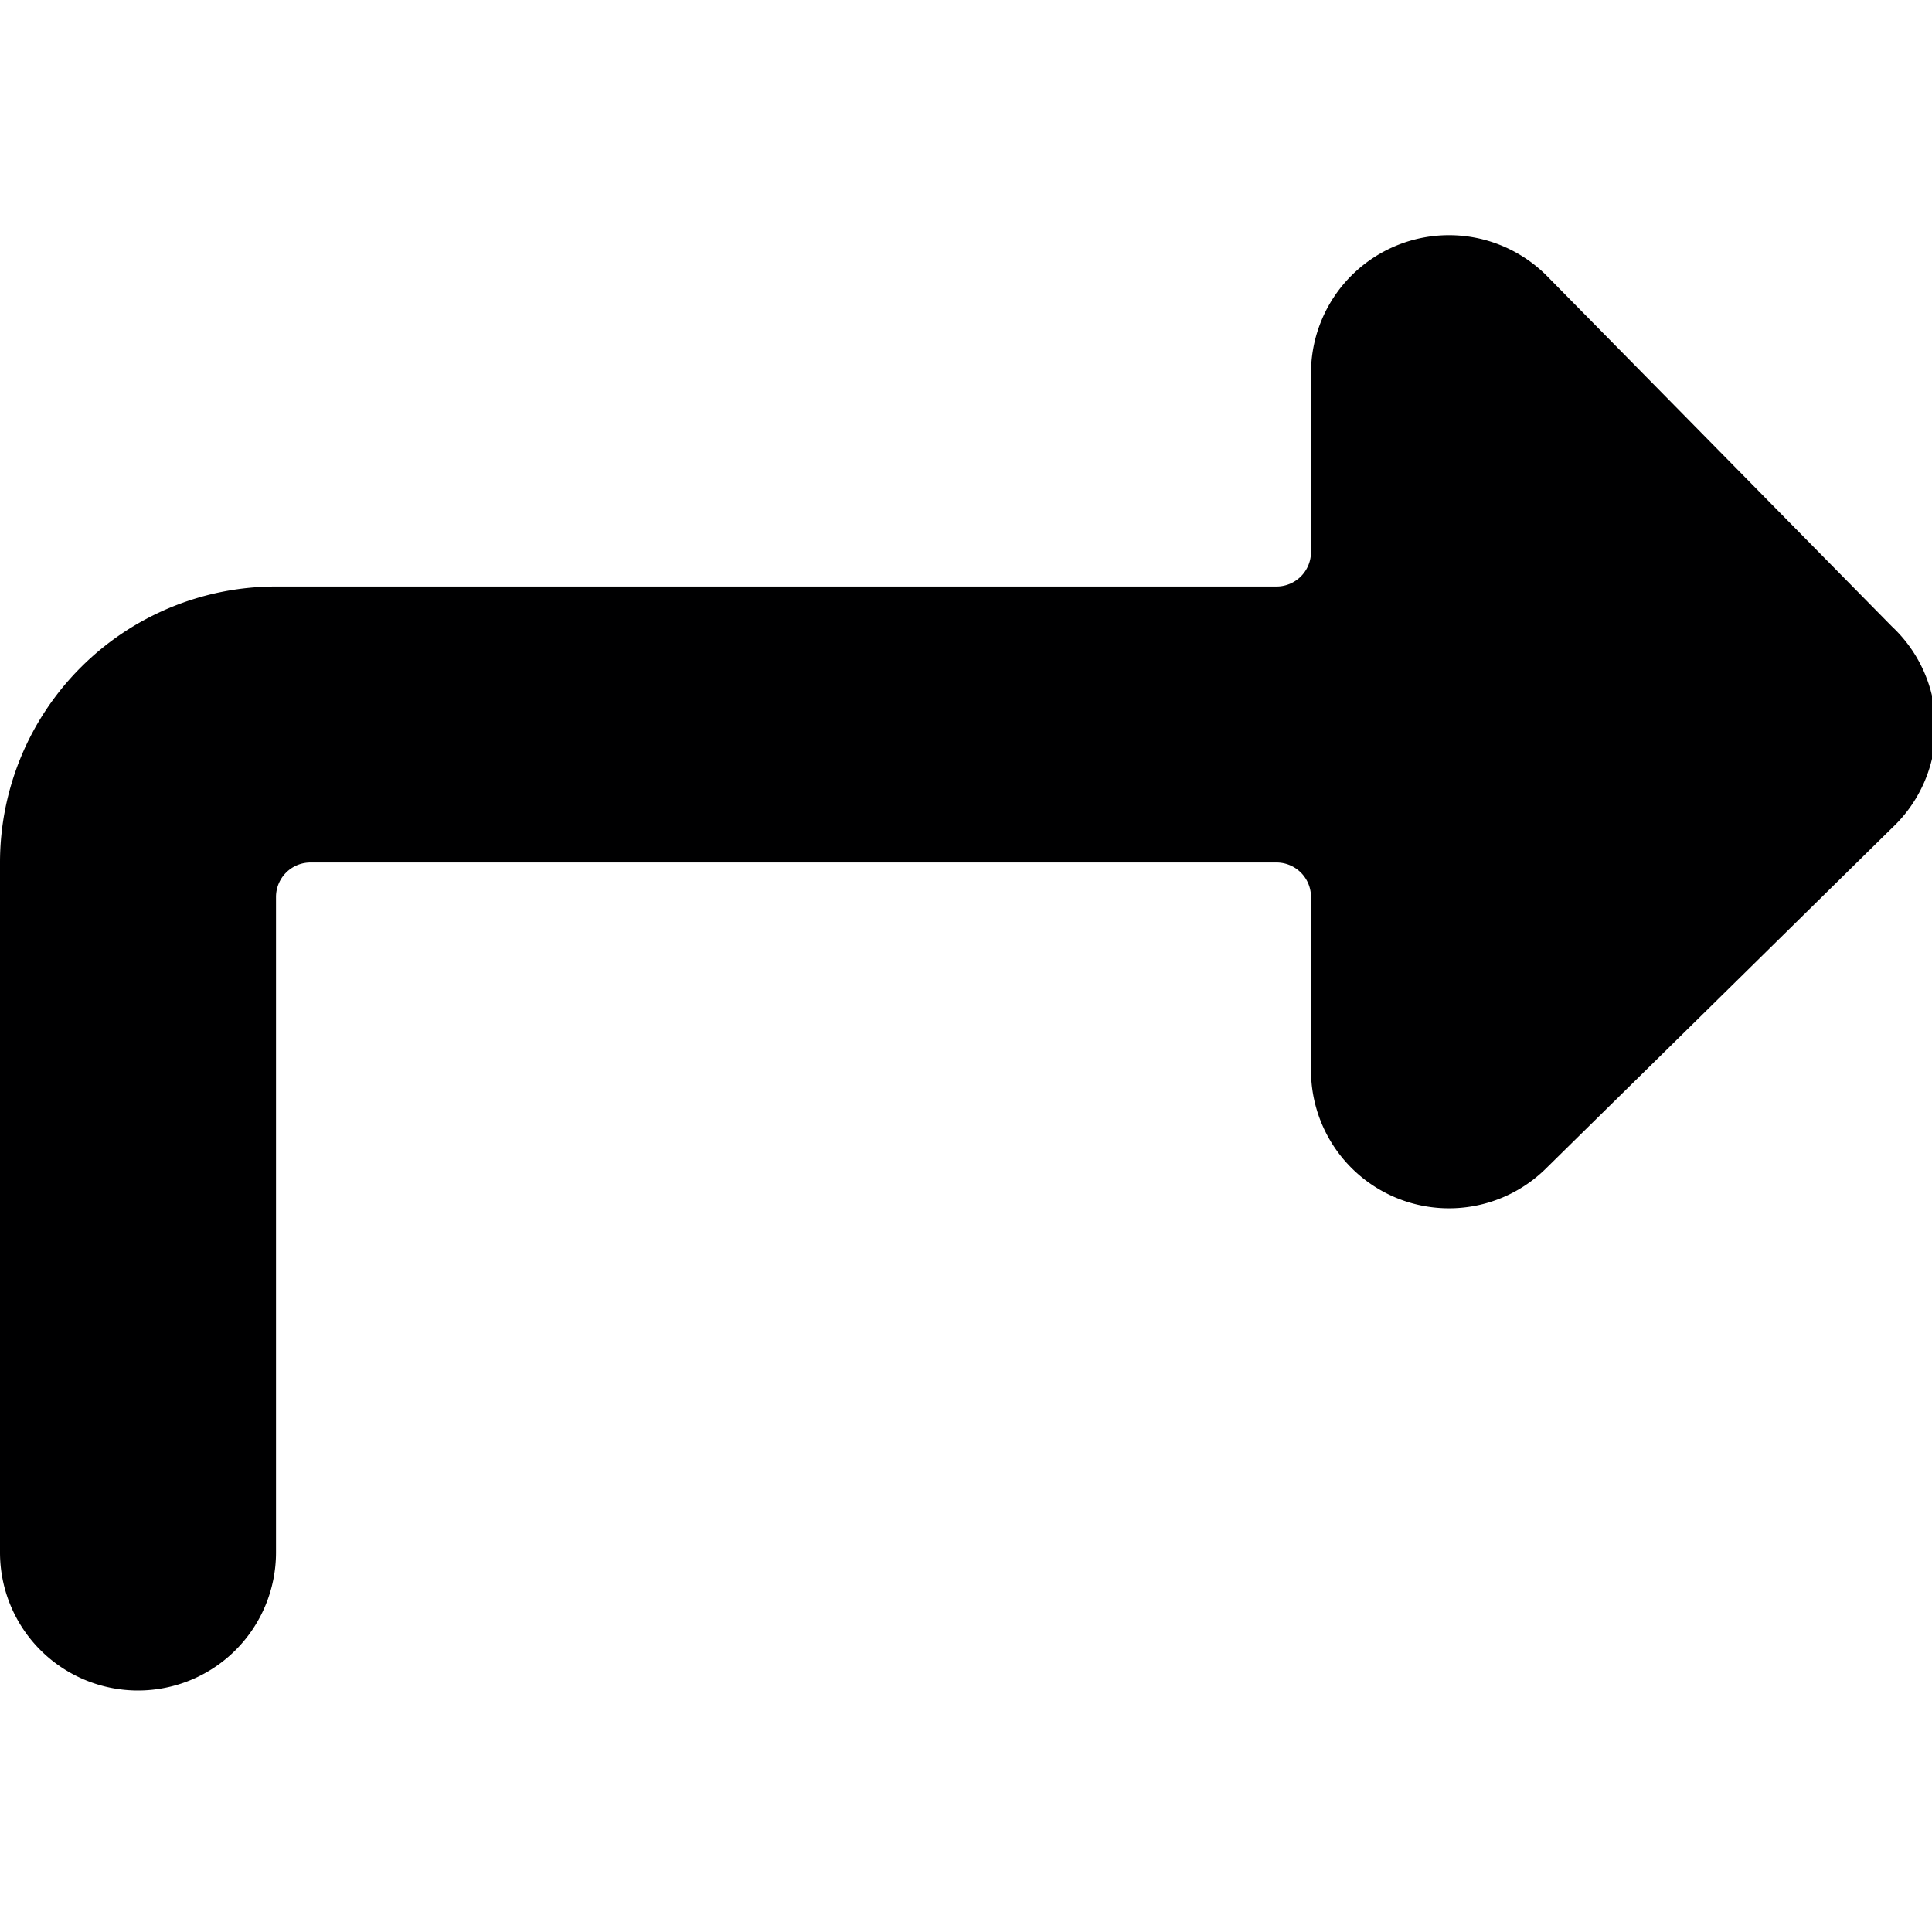 <svg xmlns="http://www.w3.org/2000/svg" viewBox="0 0 14 14">
  <path d="M13.71,4.54,11.21,2A1,1,0,0,0,9.79,2a1,1,0,0,0-.29.71V4a.25.25,0,0,1-.25.25H2a2,2,0,0,0-2,2v5a1,1,0,0,0,2,0V6.5a.25.25,0,0,1,.25-.25h7a.25.25,0,0,1,.25.25V7.75a1,1,0,0,0,.29.71,1,1,0,0,0,1.42,0L13.71,6A1,1,0,0,0,13.71,4.54Z" style="fill: #000001"/>
</svg>
